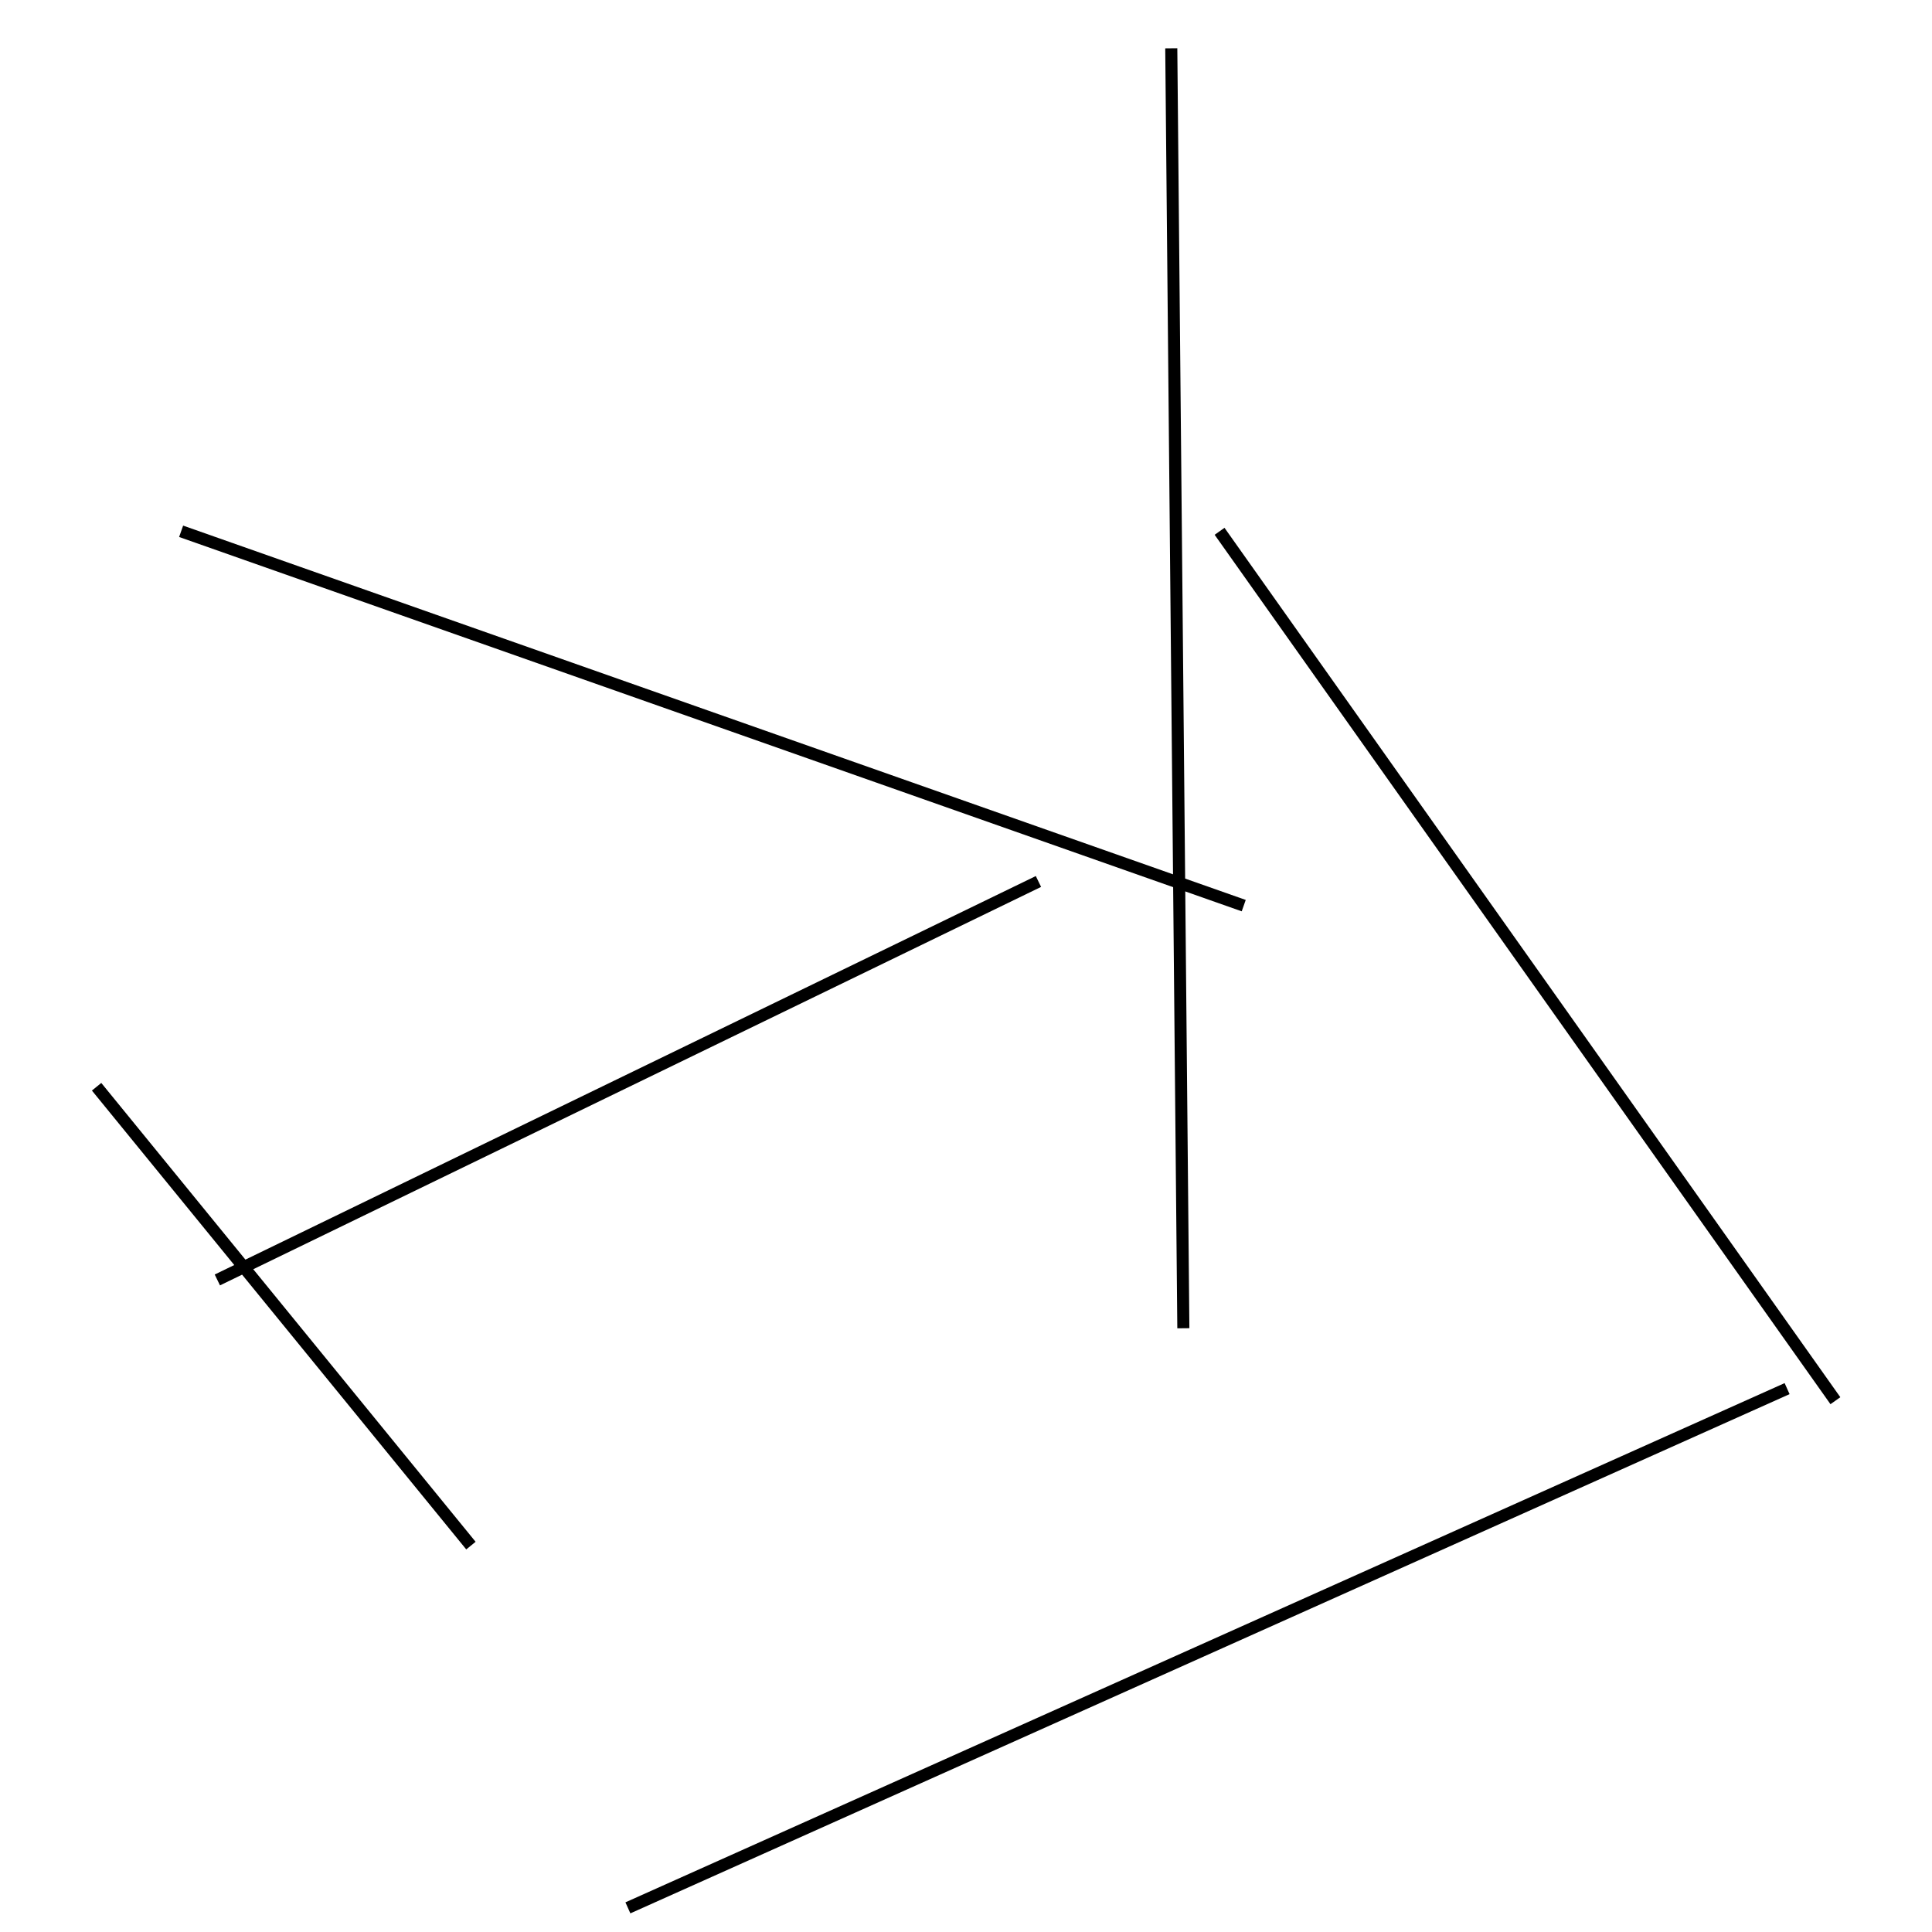 <?xml version="1.0" encoding="utf-8" ?>
<svg baseProfile="full" height="160" version="1.1" width="160" xmlns="http://www.w3.org/2000/svg" xmlns:ev="http://www.w3.org/2001/xml-events" xmlns:xlink="http://www.w3.org/1999/xlink"><defs /><line stroke="black" stroke-width="1" x1="18" x2="86" y1="106" y2="73" /><line stroke="black" stroke-width="1" x1="15" x2="103" y1="44" y2="75" /><line stroke="black" stroke-width="1" x1="39" x2="8" y1="128" y2="90" /><line stroke="black" stroke-width="1" x1="101" x2="152" y1="44" y2="116" /><line stroke="black" stroke-width="1" x1="98" x2="97" y1="110" y2="4" /><line stroke="black" stroke-width="1" x1="148" x2="52" y1="115" y2="158" /></svg>